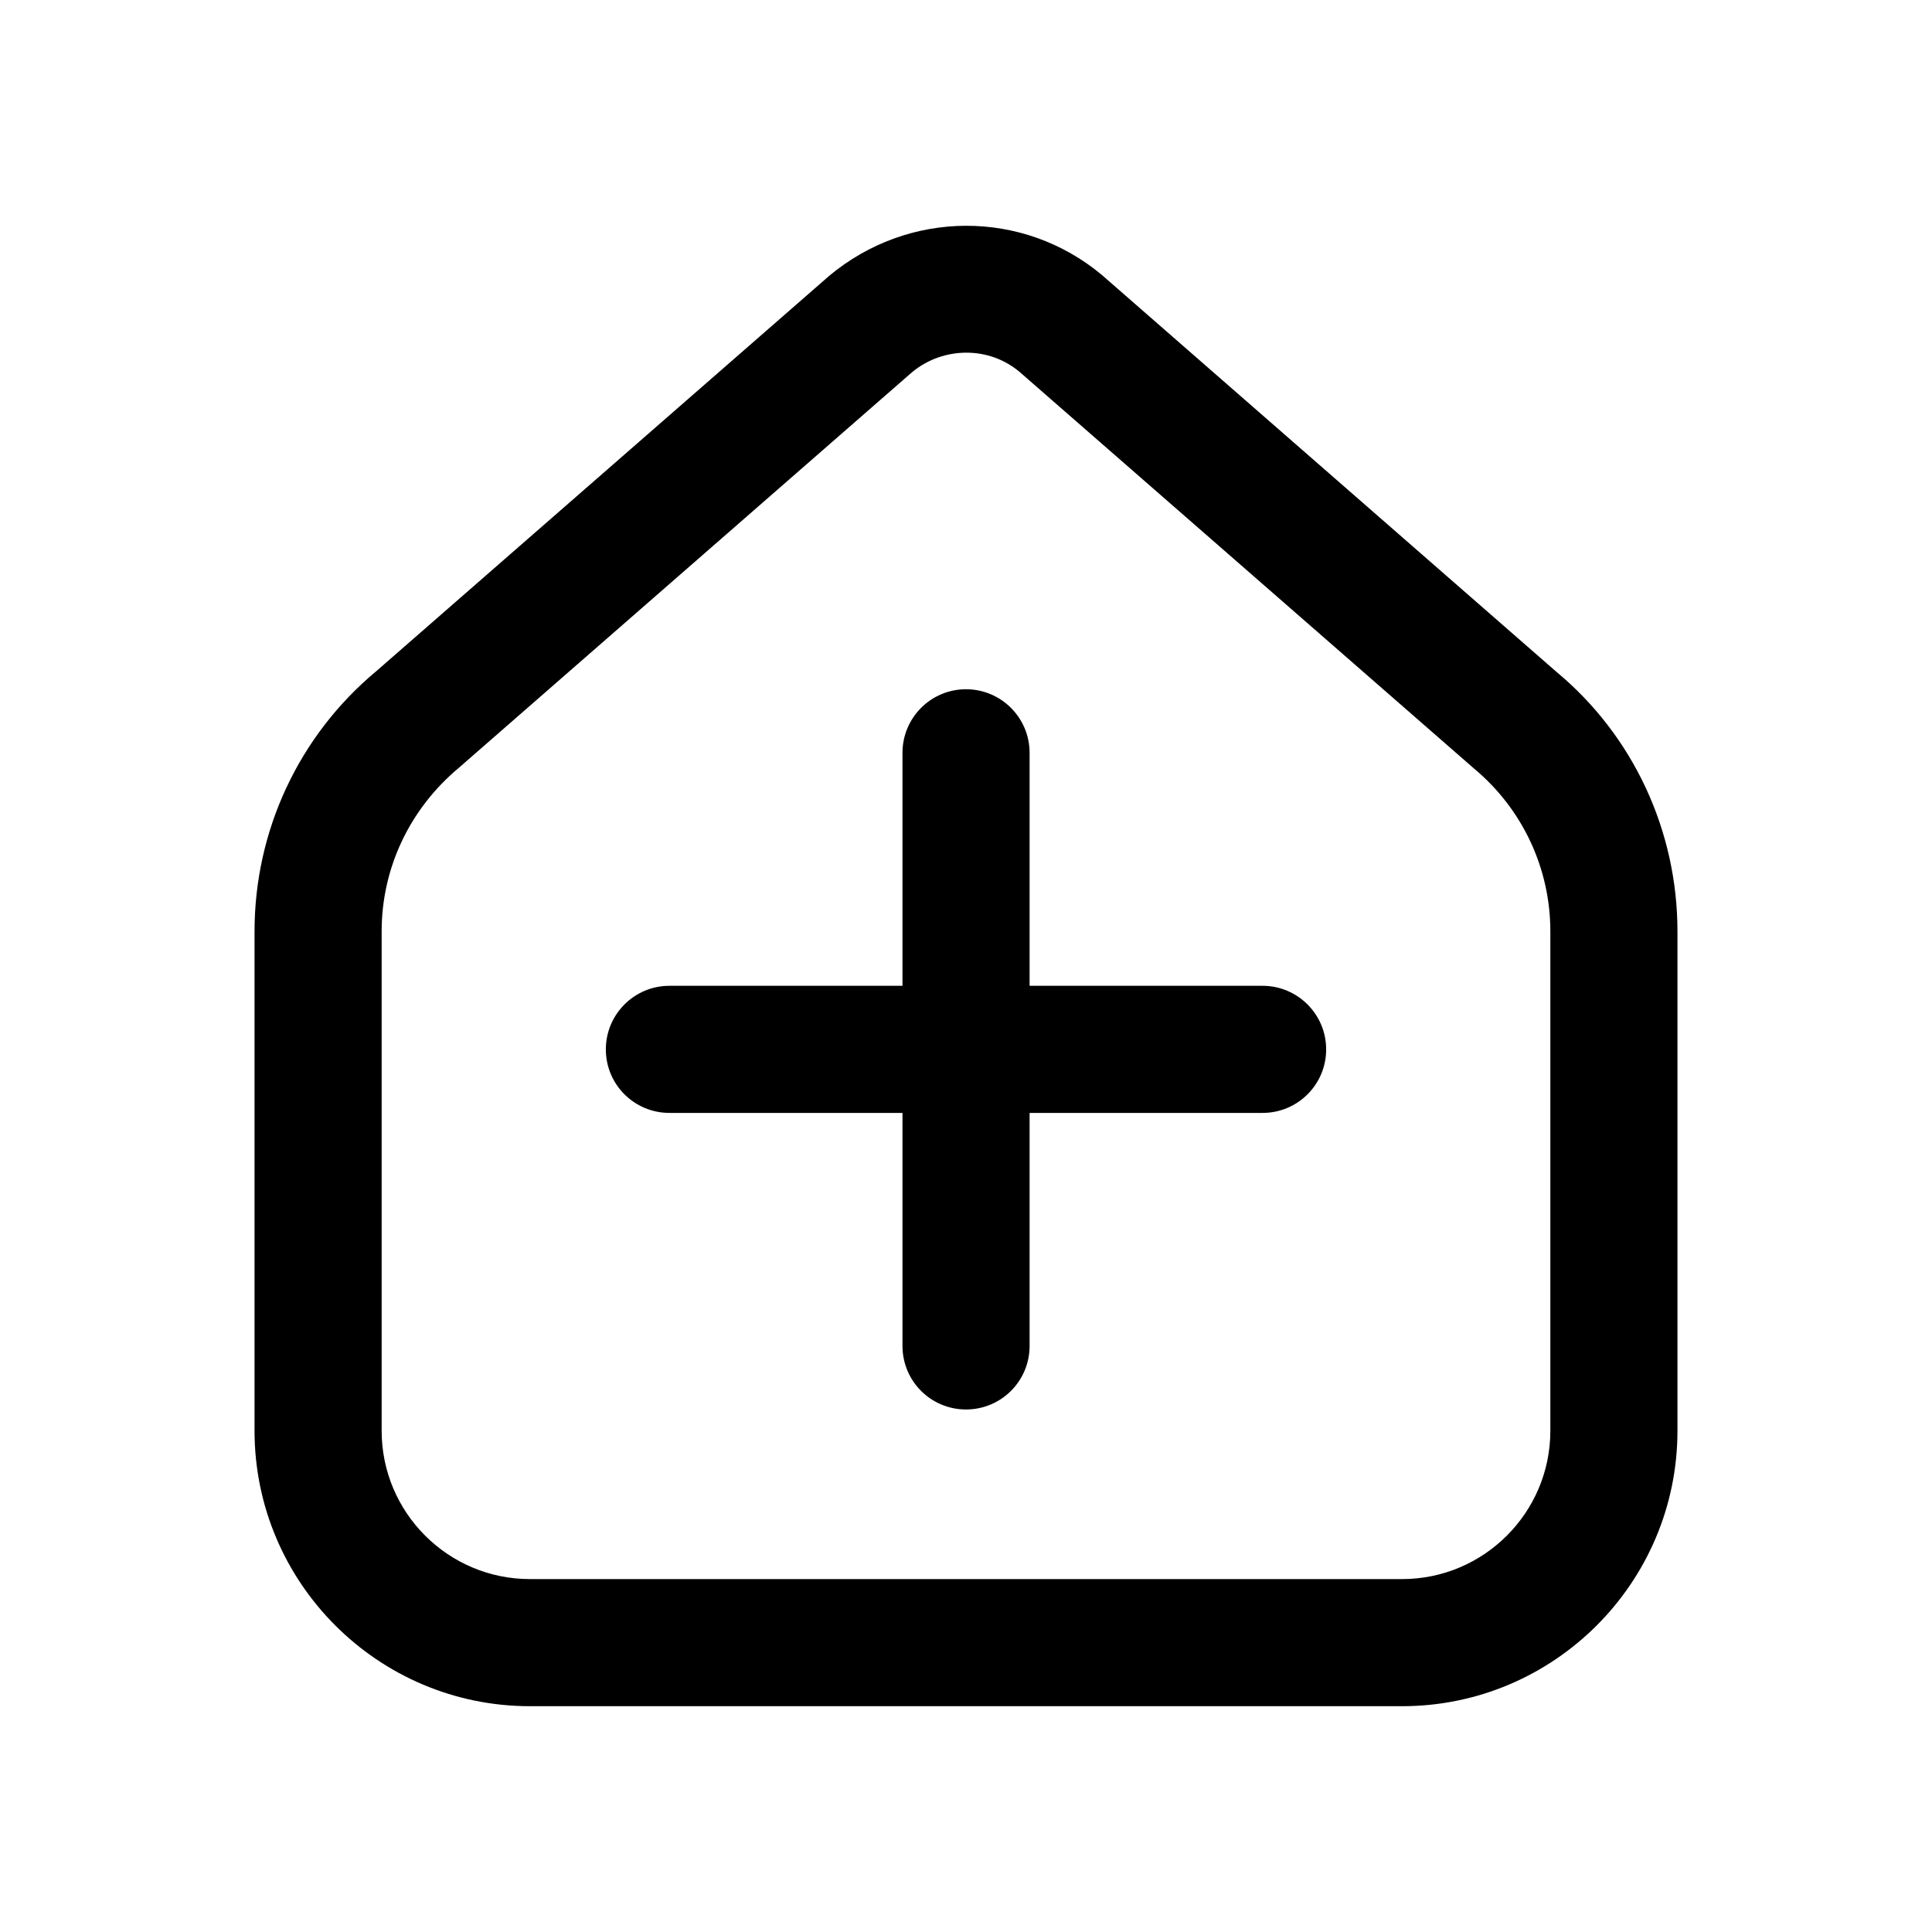 <svg width="24" height="24" viewBox="0 0 24 24" fill="none" xmlns="http://www.w3.org/2000/svg">
<path d="M10.3 3.427C11.291 2.6 12.708 2.599 13.686 3.414L19.337 8.348C20.287 9.138 20.838 10.318 20.838 11.57V17.774C20.838 19.66 19.304 21.195 17.417 21.195H6.583C4.696 21.195 3.162 19.66 3.162 17.774V11.57C3.162 10.318 3.713 9.138 4.676 8.336L10.3 3.427ZM12.005 4.381C11.765 4.381 11.523 4.462 11.326 4.627L5.701 9.537C5.086 10.051 4.741 10.787 4.741 11.57V17.774C4.741 18.79 5.567 19.616 6.583 19.616H17.417C18.433 19.616 19.259 18.79 19.259 17.774V11.57C19.259 10.788 18.914 10.051 18.313 9.549L12.661 4.616C12.473 4.46 12.241 4.381 12.005 4.381ZM12 8.562C12.436 8.562 12.79 8.916 12.79 9.352V12.246H15.684C16.12 12.246 16.474 12.6 16.474 13.036C16.474 13.473 16.12 13.825 15.684 13.825H12.79V16.72C12.79 17.157 12.436 17.509 12 17.509C11.564 17.509 11.211 17.157 11.211 16.72V13.825H8.316C7.88 13.825 7.526 13.473 7.526 13.036C7.526 12.6 7.88 12.246 8.316 12.246H11.211V9.352C11.211 8.916 11.564 8.562 12 8.562Z" fill="black"/>
</svg>
